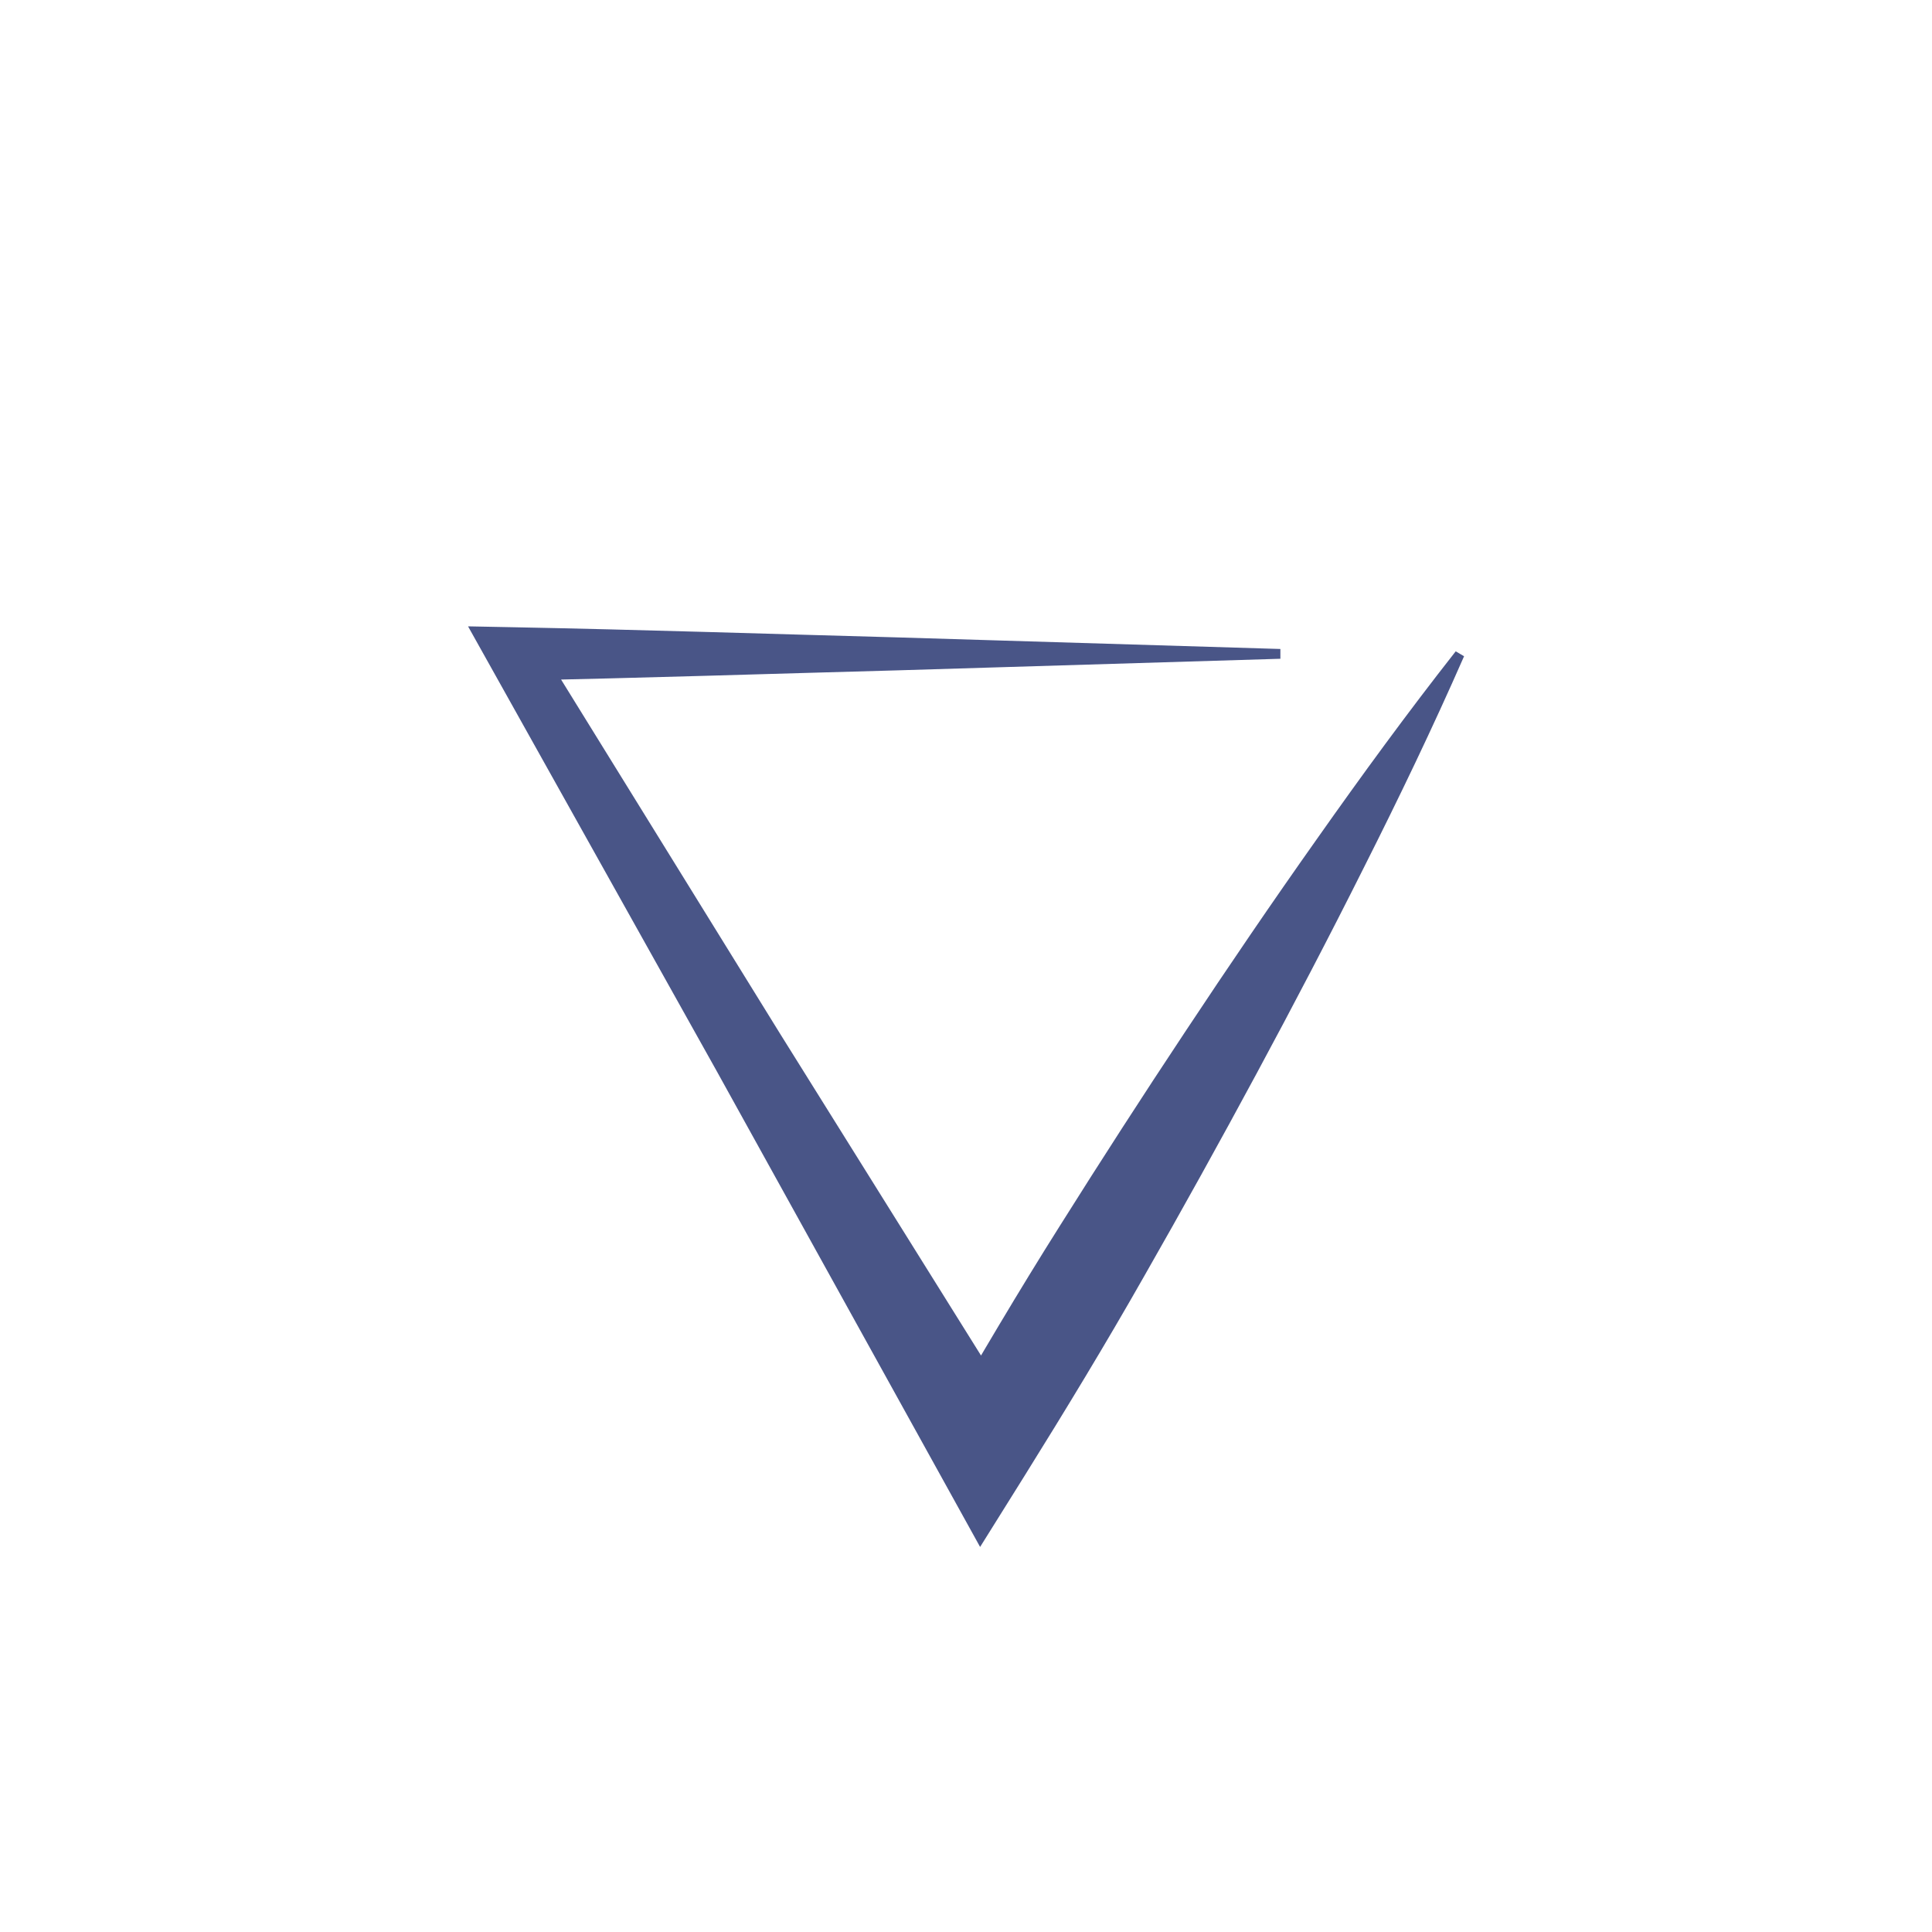 <?xml version="1.0" encoding="utf-8"?>
<!-- Generator: Adobe Illustrator 15.0.0, SVG Export Plug-In . SVG Version: 6.00 Build 0)  -->
<!DOCTYPE svg PUBLIC "-//W3C//DTD SVG 1.1//EN" "http://www.w3.org/Graphics/SVG/1.1/DTD/svg11.dtd">
<svg version="1.1" id="Layer_1" xmlns="http://www.w3.org/2000/svg" xmlns:xlink="http://www.w3.org/1999/xlink" x="0px" y="0px"
	 width="80px" height="80px" viewBox="0 0 80 80" enable-background="new 0 0 80 80" xml:space="preserve">
<path fill="#495587" d="M53.018,27.278l-15.868,0.48c-5.29,0.143-10.579,0.318-15.869,0.422l0.95-1.662l10.065,16.277l10.138,16.236
	l-3.49-0.016c1.597-2.777,3.227-5.537,4.938-8.248c1.704-2.713,3.443-5.406,5.218-8.08c1.771-2.674,3.577-5.328,5.435-7.953
	c1.851-2.627,3.749-5.226,5.743-7.764l0.346,0.204c-1.298,2.958-2.691,5.856-4.139,8.729c-1.438,2.873-2.926,5.718-4.447,8.54
	c-1.521,2.822-3.076,5.629-4.665,8.41c-1.582,2.787-3.246,5.525-4.94,8.244l-1.849,2.959l-1.645-2.973l-9.27-16.746L20.33,27.633
	l-0.949-1.697l1.899,0.037c5.29,0.102,10.58,0.276,15.869,0.42l15.869,0.48V27.278L53.018,27.278z"/>
</svg>
